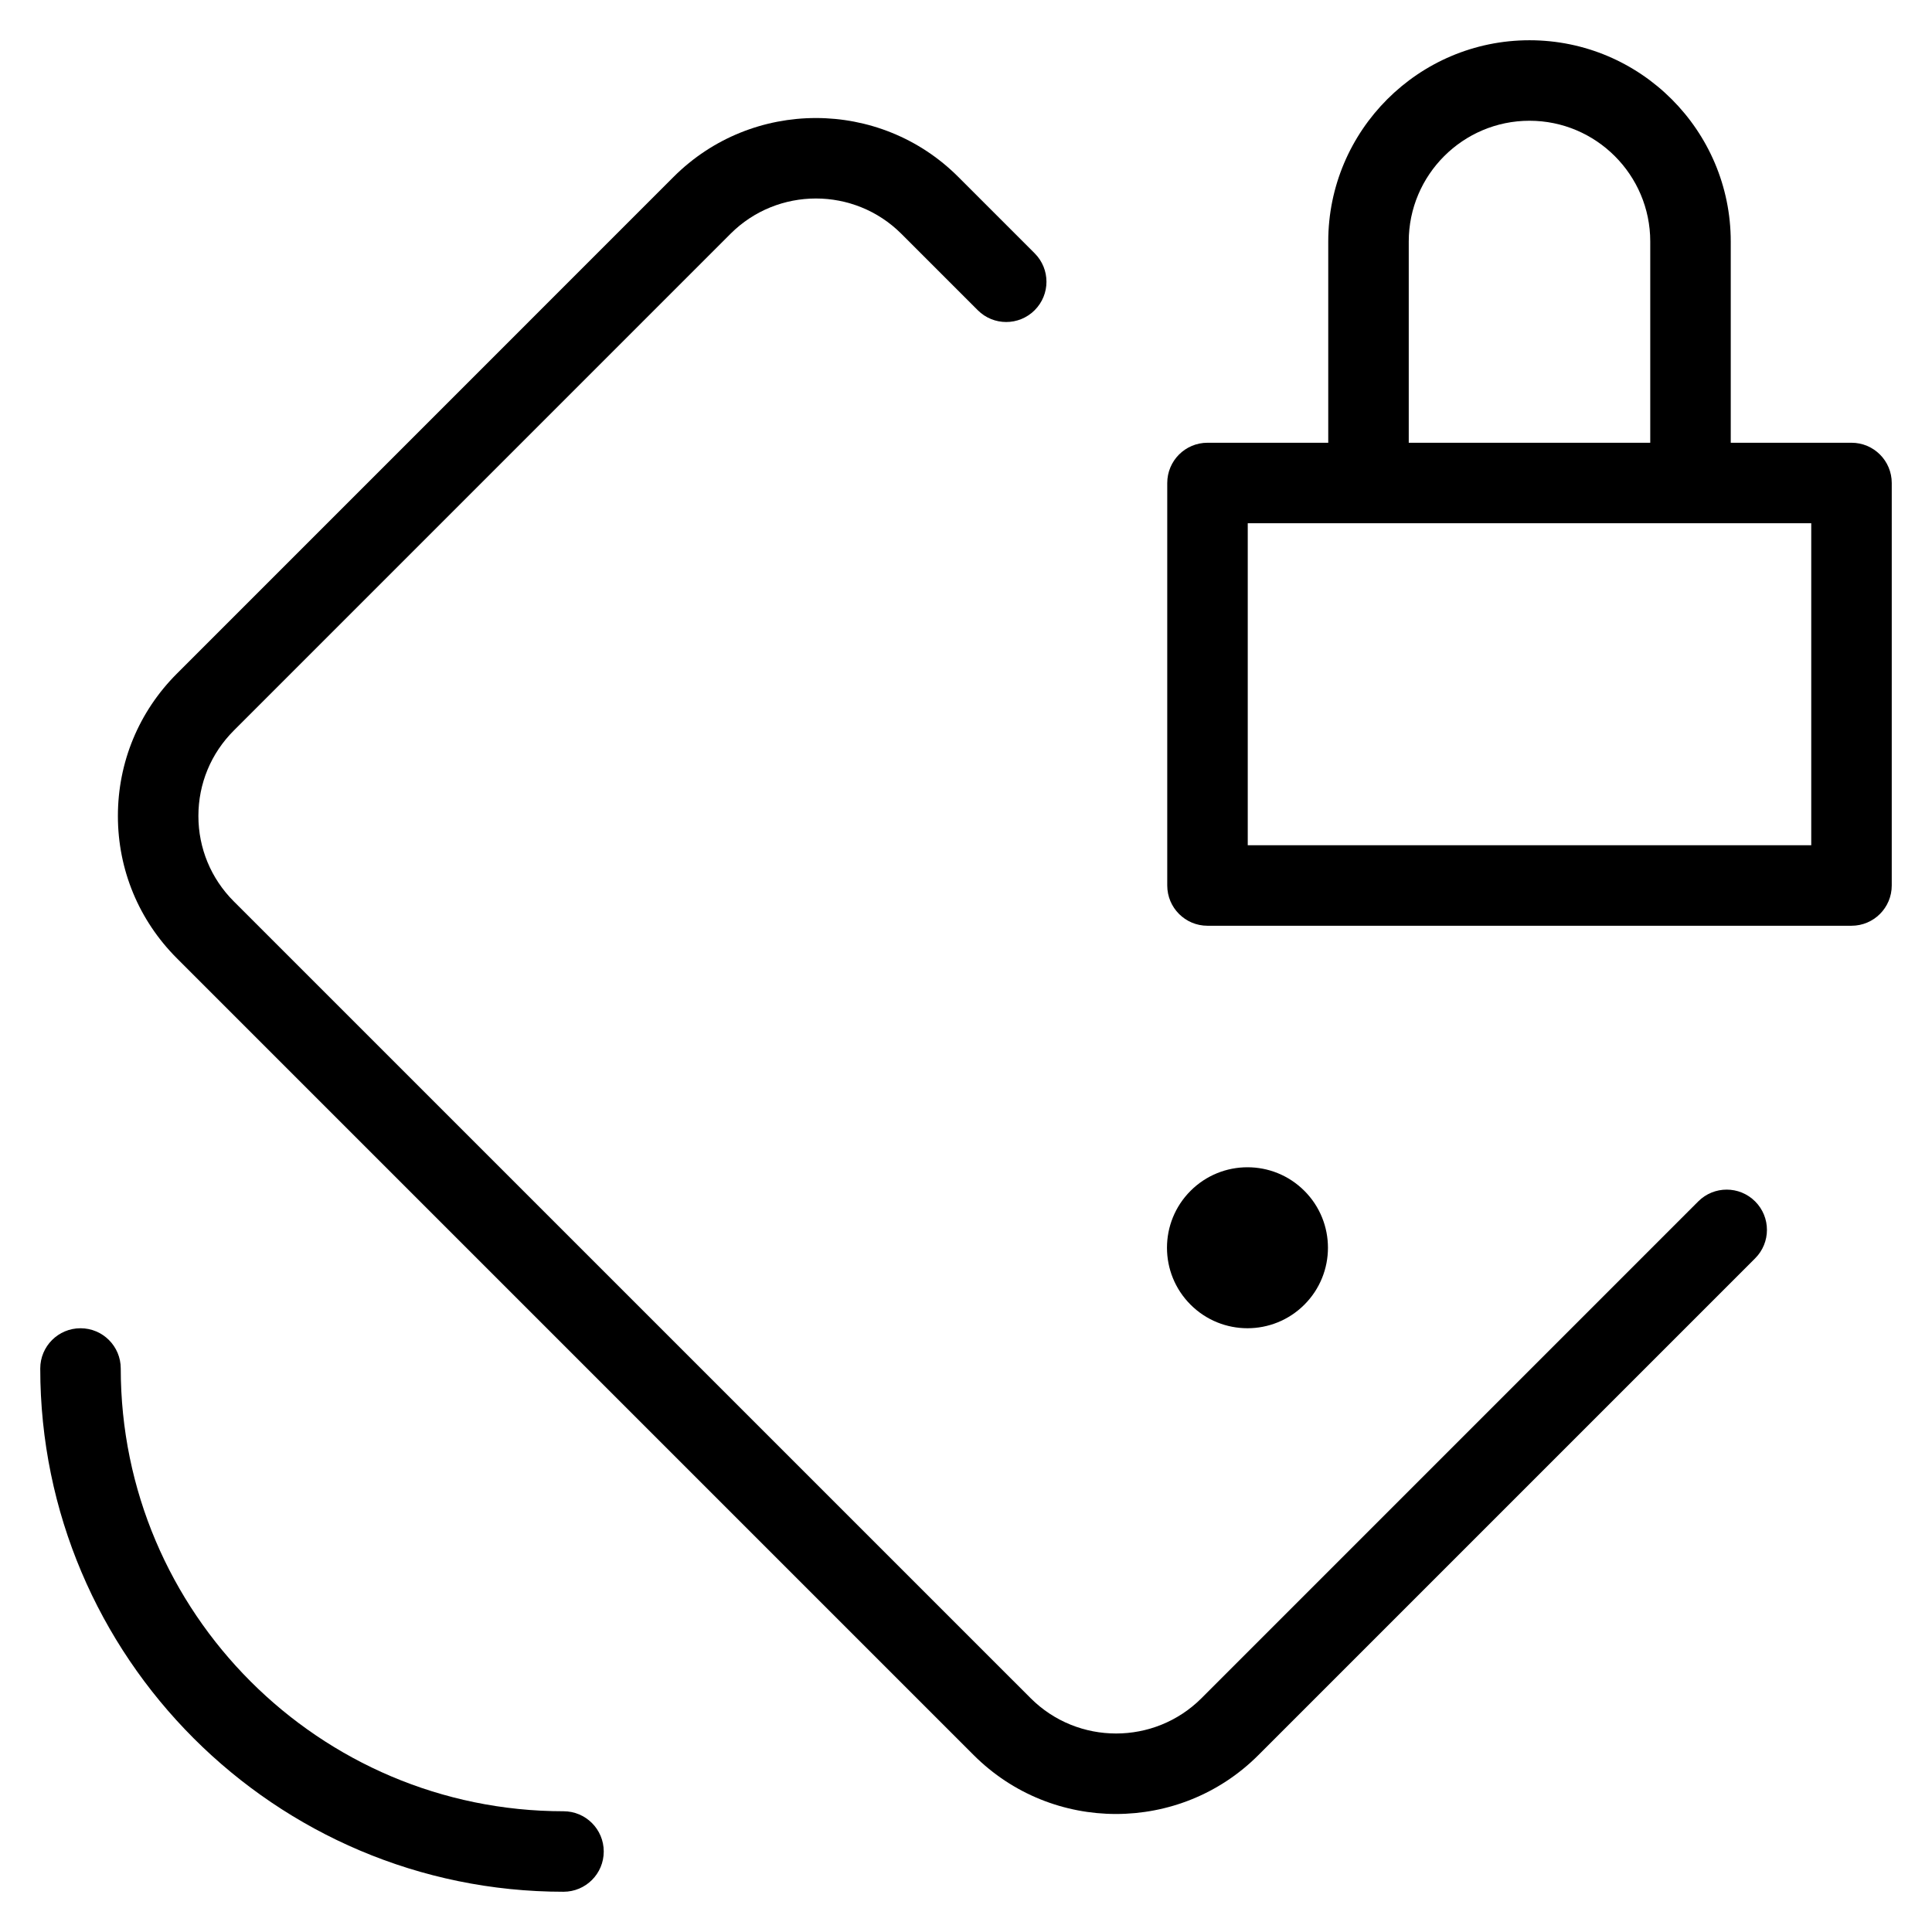 <?xml version="1.0" encoding="utf-8"?>
<!-- Generator: Adobe Illustrator 20.1.0, SVG Export Plug-In . SVG Version: 6.00 Build 0)  -->
<!DOCTYPE svg PUBLIC "-//W3C//DTD SVG 1.1//EN" "http://www.w3.org/Graphics/SVG/1.1/DTD/svg11.dtd">
<svg version="1.1" id="Layer_1" xmlns="http://www.w3.org/2000/svg" xmlns:xlink="http://www.w3.org/1999/xlink" x="0px" y="0px"
	 width="48px" height="48px" viewBox="0 0 48 48" enable-background="new 0 0 48 48" xml:space="preserve">
<path d="M24.192,43.606c0.975,0.975,2.255,1.462,3.535,1.462c1.281,0,2.562-0.487,3.536-1.462l12.343-12.343
	c0.391-0.391,0.391-1.023,0-1.414s-1.023-0.391-1.414,0L29.85,42.192c-1.169,1.168-3.072,1.169-4.243,0L5.808,22.394
	c-0.566-0.567-0.879-1.32-0.879-2.121c0-0.802,0.312-1.555,0.879-2.122L18.15,5.808c1.169-1.168,3.072-1.169,4.243,0l1.899,1.899
	c0.391,0.391,1.023,0.391,1.414,0s0.391-1.023,0-1.414l-1.899-1.899c-1.95-1.95-5.123-1.948-7.071,0L4.394,16.737
	c-0.944,0.944-1.465,2.2-1.465,3.536c0,1.335,0.521,2.591,1.465,3.535L24.192,43.606z"/>
<ellipse transform="matrix(0.707 -0.707 0.707 0.707 -12.841 31)" cx="31" cy="31" rx="2" ry="2"/>
<path d="M46,11h-3V6c0-2.757-2.243-5-5-5s-5,2.243-5,5v5h-3c-0.553,0-1,0.448-1,1v10c0,0.552,0.447,1,1,1h16c0.553,0,1-0.448,1-1V12
	C47,11.448,46.553,11,46,11z M35,6c0-1.654,1.346-3,3-3s3,1.346,3,3v5h-6V6z M45,21H31v-8h14V21z"/>
<path d="M14,47c0.553,0,1-0.448,1-1s-0.447-1-1-1C7.935,45,3,40.065,3,34c0-0.552-0.447-1-1-1s-1,0.448-1,1C1,41.168,6.832,47,14,47
	z"/>
</svg>
